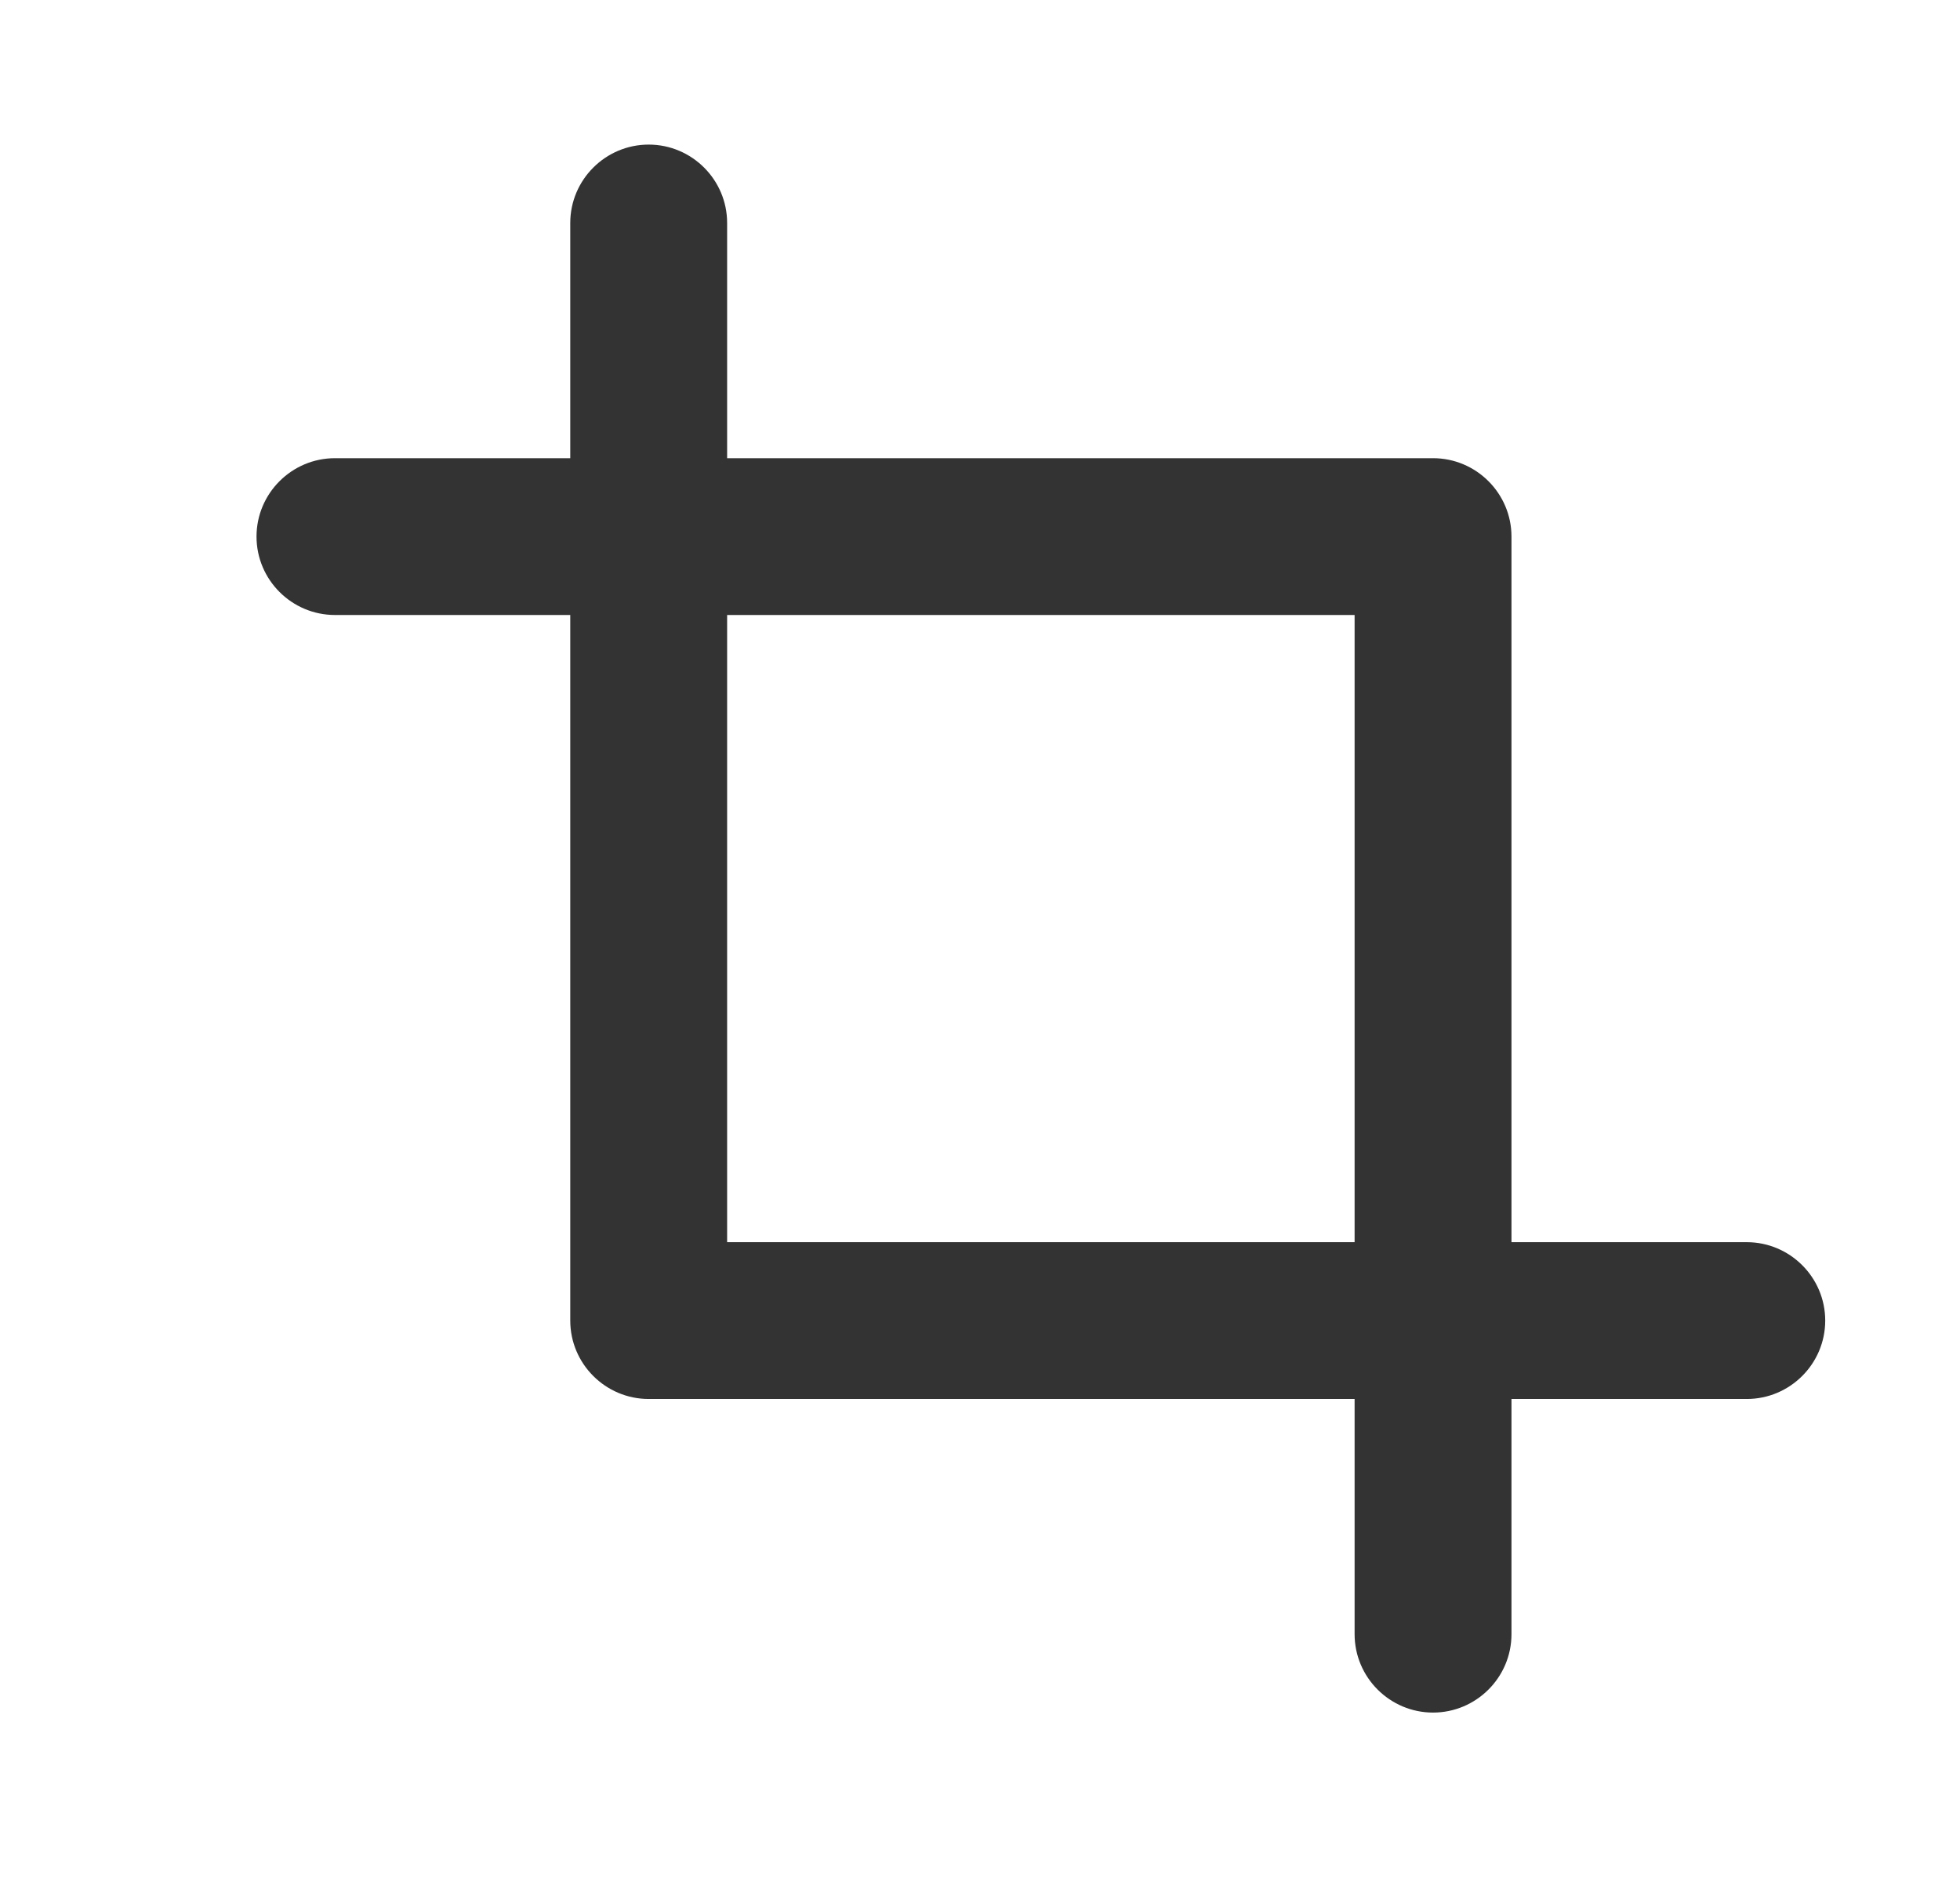 <?xml version="1.0" encoding="UTF-8" standalone="no"?>
<!DOCTYPE svg PUBLIC "-//W3C//DTD SVG 1.1//EN" "http://www.w3.org/Graphics/SVG/1.1/DTD/svg11.dtd">
<svg width="25px" height="24px" version="1.1" xmlns="http://www.w3.org/2000/svg" xmlns:xlink="http://www.w3.org/1999/xlink" xml:space="preserve" xmlns:serif="http://www.serif.com/" style="fill-rule:evenodd;clip-rule:evenodd;stroke-linejoin:round;stroke-miterlimit:1.414;">
    <g transform="matrix(1,0,0,1,-866,-558)">
        <g id="ui.regular.crop" transform="matrix(0.801,0,0,0.985,866.977,558)">
            <rect x="0" y="0" width="29.971" height="24.367" style="fill:none;"/>
            <g transform="matrix(1.249,0,0,1.015,-2276.56,-566.528)">
                <path d="M1831,564C1831,564 1837.47,564 1840,564C1840.55,564 1841,564.448 1841,565C1841,567.533 1841,574 1841,574C1841,574 1842.82,574 1844,574C1844.55,574 1845,574.448 1845,575C1845,575.552 1844.55,576 1844,576C1842.82,576 1841,576 1841,576C1841,576 1841,577.815 1841,579C1841,579.552 1840.55,580 1840,580C1839.45,580 1839,579.552 1839,579C1839,577.815 1839,576 1839,576C1839,576 1832.53,576 1830,576C1829.45,576 1829,575.552 1829,575C1829,572.467 1829,566 1829,566C1829,566 1827.18,566 1826,566C1825.45,566 1825,565.552 1825,565C1825,564.448 1825.45,564 1826,564C1827.18,564 1829,564 1829,564C1829,564 1829,562.185 1829,561C1829,560.448 1829.45,560 1830,560C1830.55,560 1831,560.448 1831,561C1831,562.185 1831,564 1831,564ZM1831,566L1831,574L1839,574L1839,566L1831,566Z" style="fill:rgb(51,51,51);"/>
            </g>
        </g>
    </g>
</svg>
